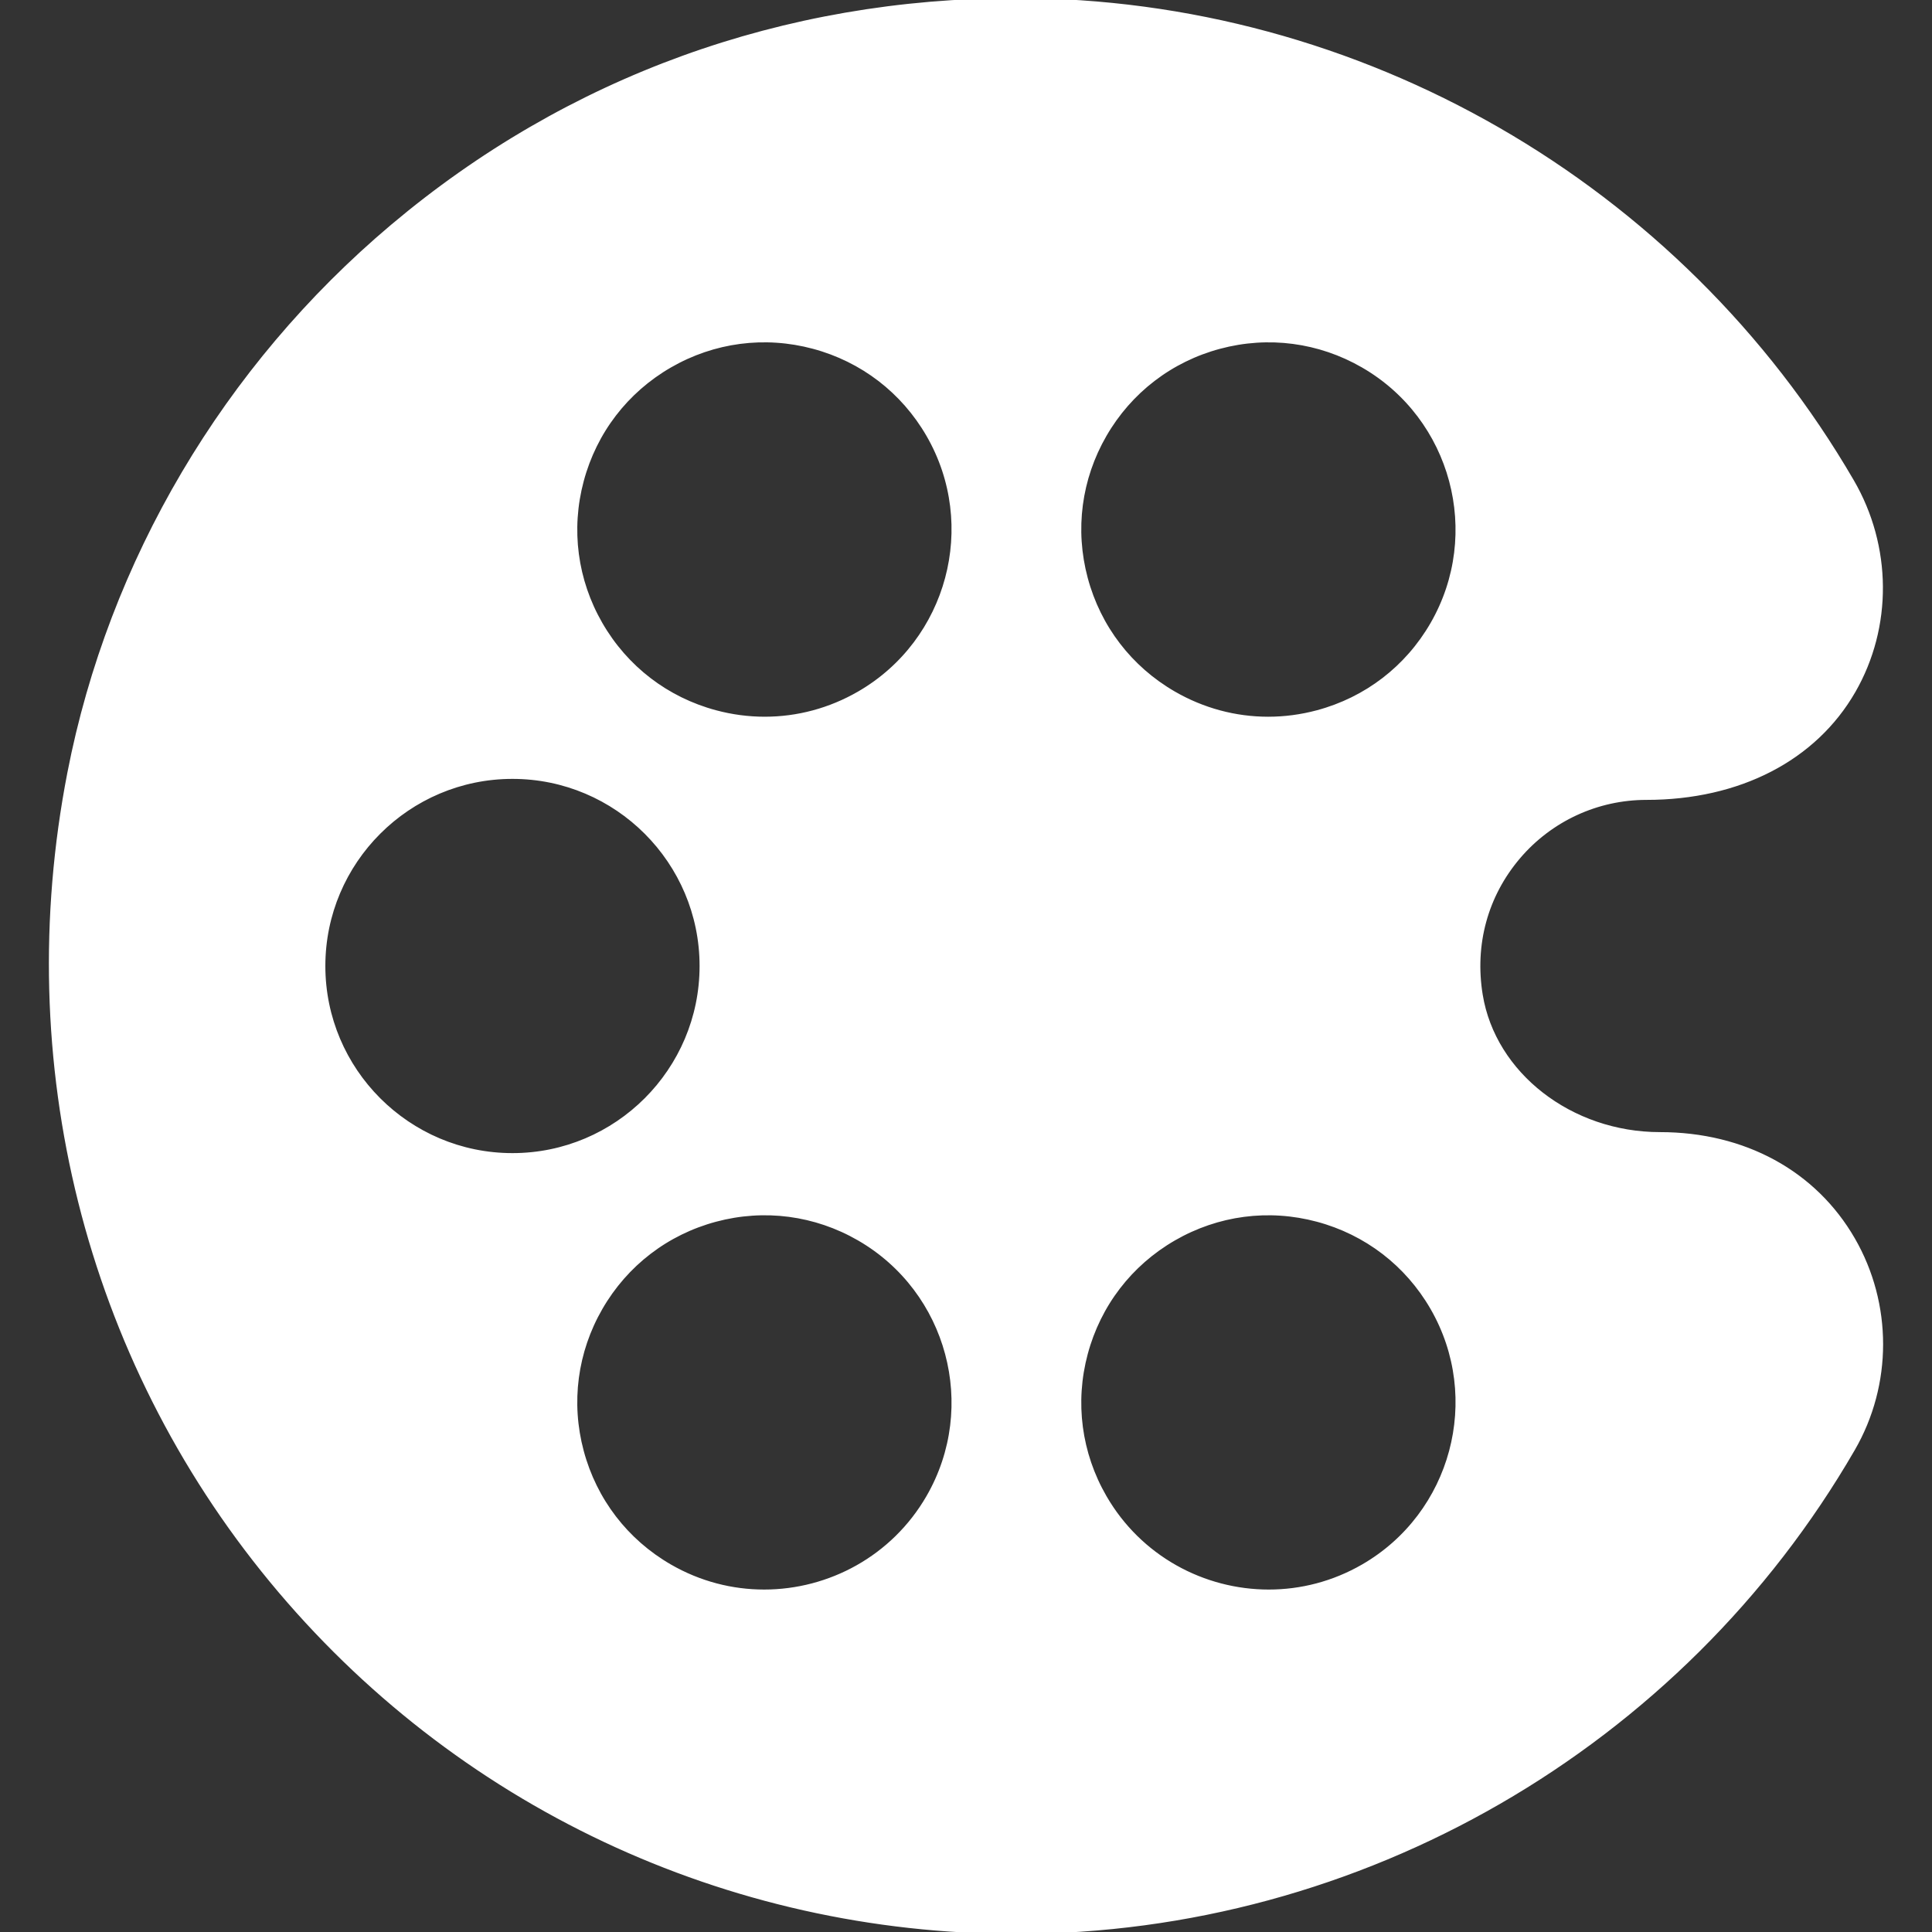 <!DOCTYPE svg PUBLIC "-//W3C//DTD SVG 1.1//EN" "http://www.w3.org/Graphics/SVG/1.1/DTD/svg11.dtd">
<!-- Uploaded to: SVG Repo, www.svgrepo.com, Transformed by: SVG Repo Mixer Tools -->
<svg fill="#ffffff" height="800px" width="800px" version="1.1" id="Layer_1" xmlns="http://www.w3.org/2000/svg" xmlns:xlink="http://www.w3.org/1999/xlink" viewBox="0 0 512 512" xml:space="preserve" stroke="#ffffff">
<rect x="0" y="0" width="512" height="512" fill="#333333" stroke="none"/>
<g id="SVGRepo_bgCarrier" stroke-width="0"/>
<g id="SVGRepo_tracerCarrier" stroke-linecap="round" stroke-linejoin="round"/>
<g id="SVGRepo_iconCarrier"> <g> <g> <path d="M491.124,328.439c-10.233-17.742-28.904-27.917-51.222-27.917c-23.642,0-44.048-15.853-47.467-36.875 c-2.178-13.394,1.372-26.356,9.997-36.497c8.471-9.96,20.826-15.672,33.898-15.672c24.545,0,44.564-10.327,54.924-28.333 c9.795-17.025,9.639-38.337-0.407-55.617C445.136,48.867,360.274,0,269.38,0c-61.683,0-118.886,20.734-165.427,59.962 c-44.305,37.343-74.709,88.804-85.609,144.903c-14.896,76.663,4.627,154.677,53.563,214.037 C120.683,478.067,192.656,512,269.374,512c91.108,0,176.073-49.044,221.739-127.993 C501.016,366.89,501.02,345.598,491.124,328.439z M85.722,256c0-27.618,22.469-50.087,50.087-50.087 c27.618,0,50.087,22.469,50.087,50.087c0,27.618-22.469,50.087-50.087,50.087C108.191,306.087,85.722,283.618,85.722,256z M245.968,396.714c-9.266,16.049-26.139,25.033-43.461,25.033c-8.493,0-17.091-2.158-24.96-6.702 c-11.587-6.689-19.873-17.49-23.337-30.413c-3.463-12.922-1.685-26.42,5.004-38.007c6.689-11.586,17.489-19.873,30.413-23.336 c12.922-3.462,26.42-1.685,38.006,5.004C251.552,342.103,259.776,372.796,245.968,396.714z M227.635,183.706 c-7.717,4.456-16.283,6.732-24.962,6.733c-4.351,0-8.73-0.572-13.045-1.729c-12.922-3.463-23.723-11.75-30.413-23.337 s-8.467-25.085-5.004-38.007c3.463-12.922,11.75-23.723,23.337-30.413c11.587-6.69,25.086-8.467,38.007-5.004 c12.922,3.463,23.723,11.75,30.414,23.337C259.776,139.204,251.552,169.897,227.635,183.706z M292.78,115.286 c6.689-11.586,17.489-19.873,30.413-23.336c12.924-3.462,26.42-1.685,38.006,5.004c23.918,13.808,32.141,44.502,18.334,68.42 c-6.689,11.587-17.49,19.873-30.413,23.337c-4.314,1.156-8.695,1.729-13.045,1.729c-8.68,0-17.244-2.276-24.962-6.733 c-11.586-6.689-19.873-17.49-23.336-30.413C284.313,140.369,286.091,126.871,292.78,115.286z M361.2,415.047 c-7.867,4.542-16.469,6.701-24.959,6.701c-17.325,0-34.194-8.982-43.46-25.033c-6.689-11.587-8.467-25.085-5.004-38.007 c3.463-12.922,11.75-23.723,23.337-30.413c11.587-6.69,25.086-8.468,38.007-5.004c12.922,3.463,23.723,11.75,30.414,23.337 C393.342,370.546,385.117,401.239,361.2,415.047z"/> </g> </g> </g>
</svg>